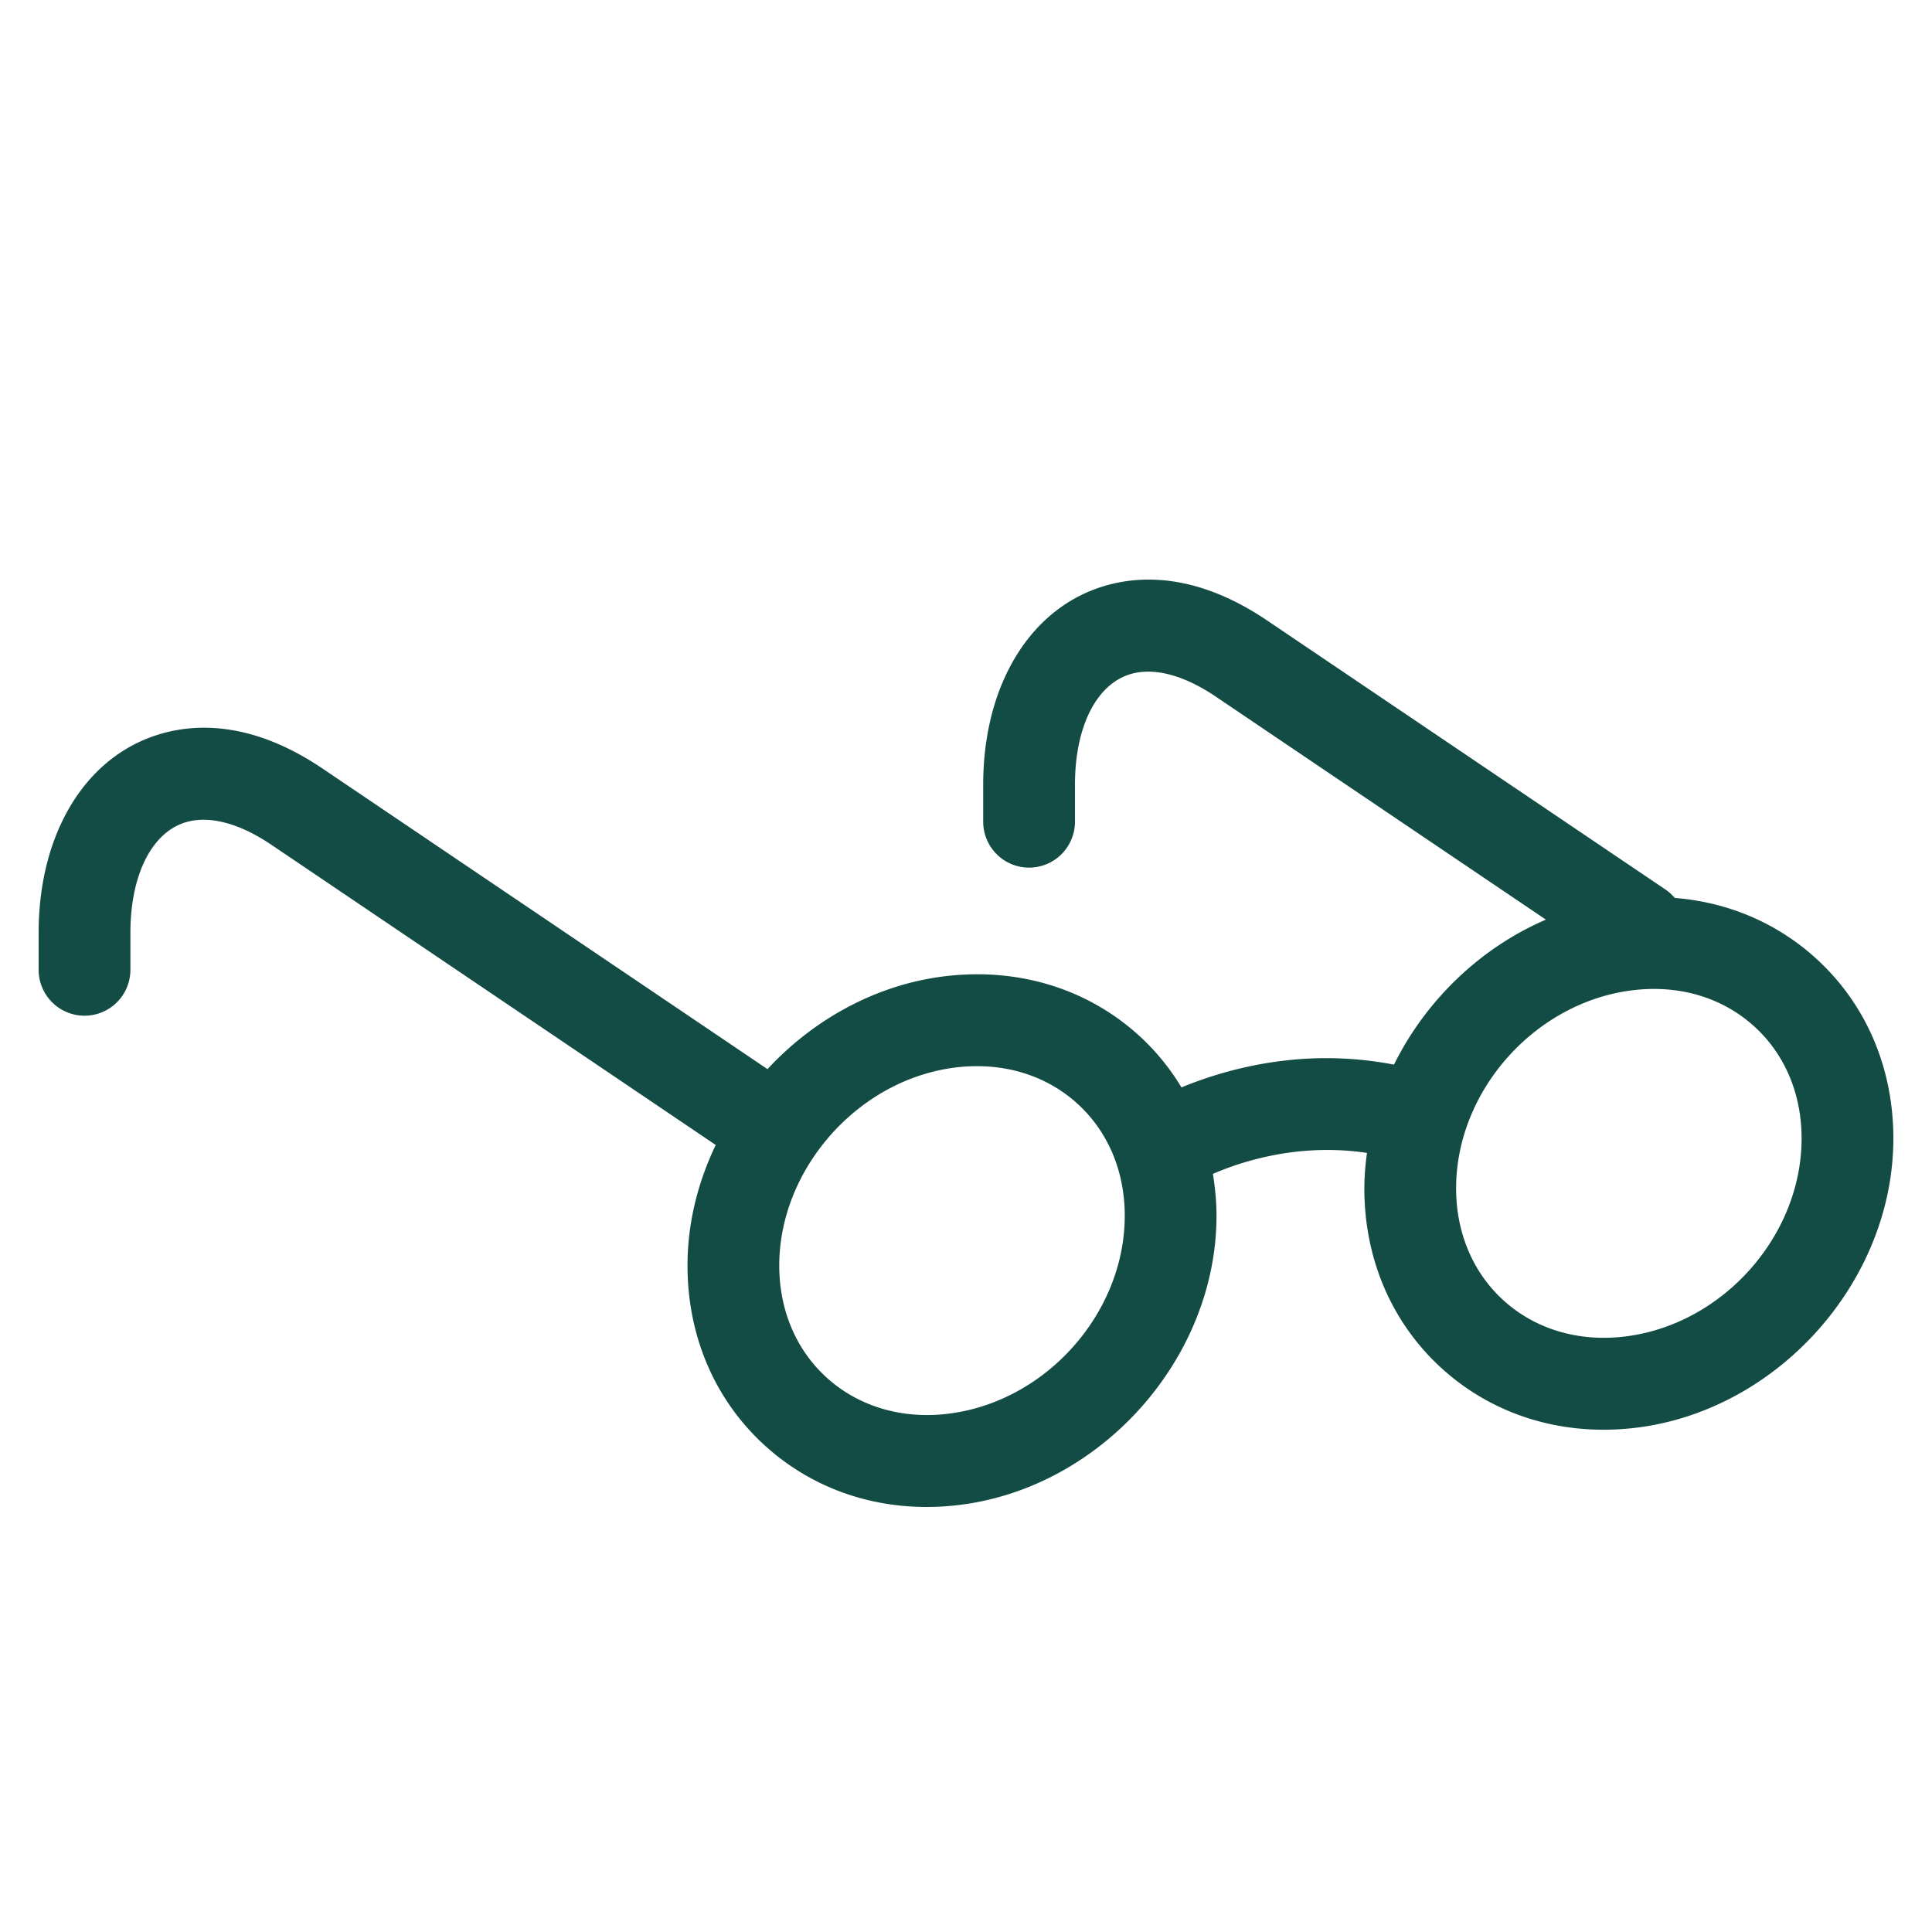 <svg xmlns="http://www.w3.org/2000/svg" width="100" height="100"><path fill="#134B45" fill-rule="evenodd" d="M84.04 69.185c-2.357.27-4.55-.386-6.177-1.84-1.608-1.439-2.495-3.511-2.495-5.838 0-5.079 4.132-9.682 9.21-10.26.346-.04.69-.06 1.027-.06 1.962 0 3.762.659 5.15 1.9 1.61 1.437 2.495 3.511 2.495 5.838 0 5.078-4.132 9.681-9.21 10.26m-35.033 3.999c-2.348.266-4.549-.385-6.177-1.842-1.61-1.438-2.496-3.512-2.496-5.837 0-2.033.67-3.985 1.789-5.636.006-.01.017-.017.024-.027.007-.01.01-.023.018-.034 1.681-2.446 4.358-4.22 7.379-4.565.346-.04.688-.058 1.027-.058 1.96 0 3.76.657 5.15 1.9 1.608 1.437 2.496 3.511 2.496 5.838 0 5.077-4.132 9.682-9.21 10.26m44.911-23.645c-2.012-1.8-4.52-2.845-7.235-3.062a2.291 2.291 0 0 0-.462-.423L65.588 32.117c-4.641-3.136-8.15-2.104-9.832-1.21-3.046 1.623-4.866 5.251-4.866 9.708v1.914a2.377 2.377 0 0 0 2.375 2.379 2.377 2.377 0 0 0 2.375-2.379v-1.914c0-2.667.878-4.726 2.346-5.507 1.277-.68 3.033-.343 4.946.951L80.016 47.6c-3.408 1.465-6.228 4.195-7.863 7.505a18.507 18.507 0 0 0-5.63-.213c-1.848.21-3.676.693-5.371 1.392a11.997 11.997 0 0 0-2.268-2.747c-2.651-2.37-6.156-3.44-9.877-3.018-3.603.41-6.87 2.22-9.282 4.819L16.699 39.783c-4.64-3.135-8.153-2.103-9.833-1.208C3.82 40.196 2 43.825 2 48.28v1.915a2.377 2.377 0 0 0 2.375 2.378 2.377 2.377 0 0 0 2.375-2.378V48.28c0-2.667.876-4.724 2.344-5.507 1.275-.678 3.033-.342 4.95.951l23.002 15.54c-.927 1.932-1.461 4.053-1.461 6.24 0 3.7 1.449 7.033 4.081 9.386C41.94 76.922 44.84 78 47.963 78c.521 0 1.05-.03 1.581-.091 7.401-.844 13.422-7.567 13.422-14.986 0-.74-.074-1.46-.187-2.164a15.347 15.347 0 0 1 4.281-1.143c1.276-.144 2.53-.12 3.695.06a13.696 13.696 0 0 0-.137 1.83c0 3.701 1.451 7.035 4.082 9.388 2.273 2.03 5.174 3.108 8.296 3.108.522 0 1.05-.03 1.582-.09C91.979 73.067 98 66.345 98 58.925c0-3.7-1.45-7.035-4.082-9.387"/></svg>